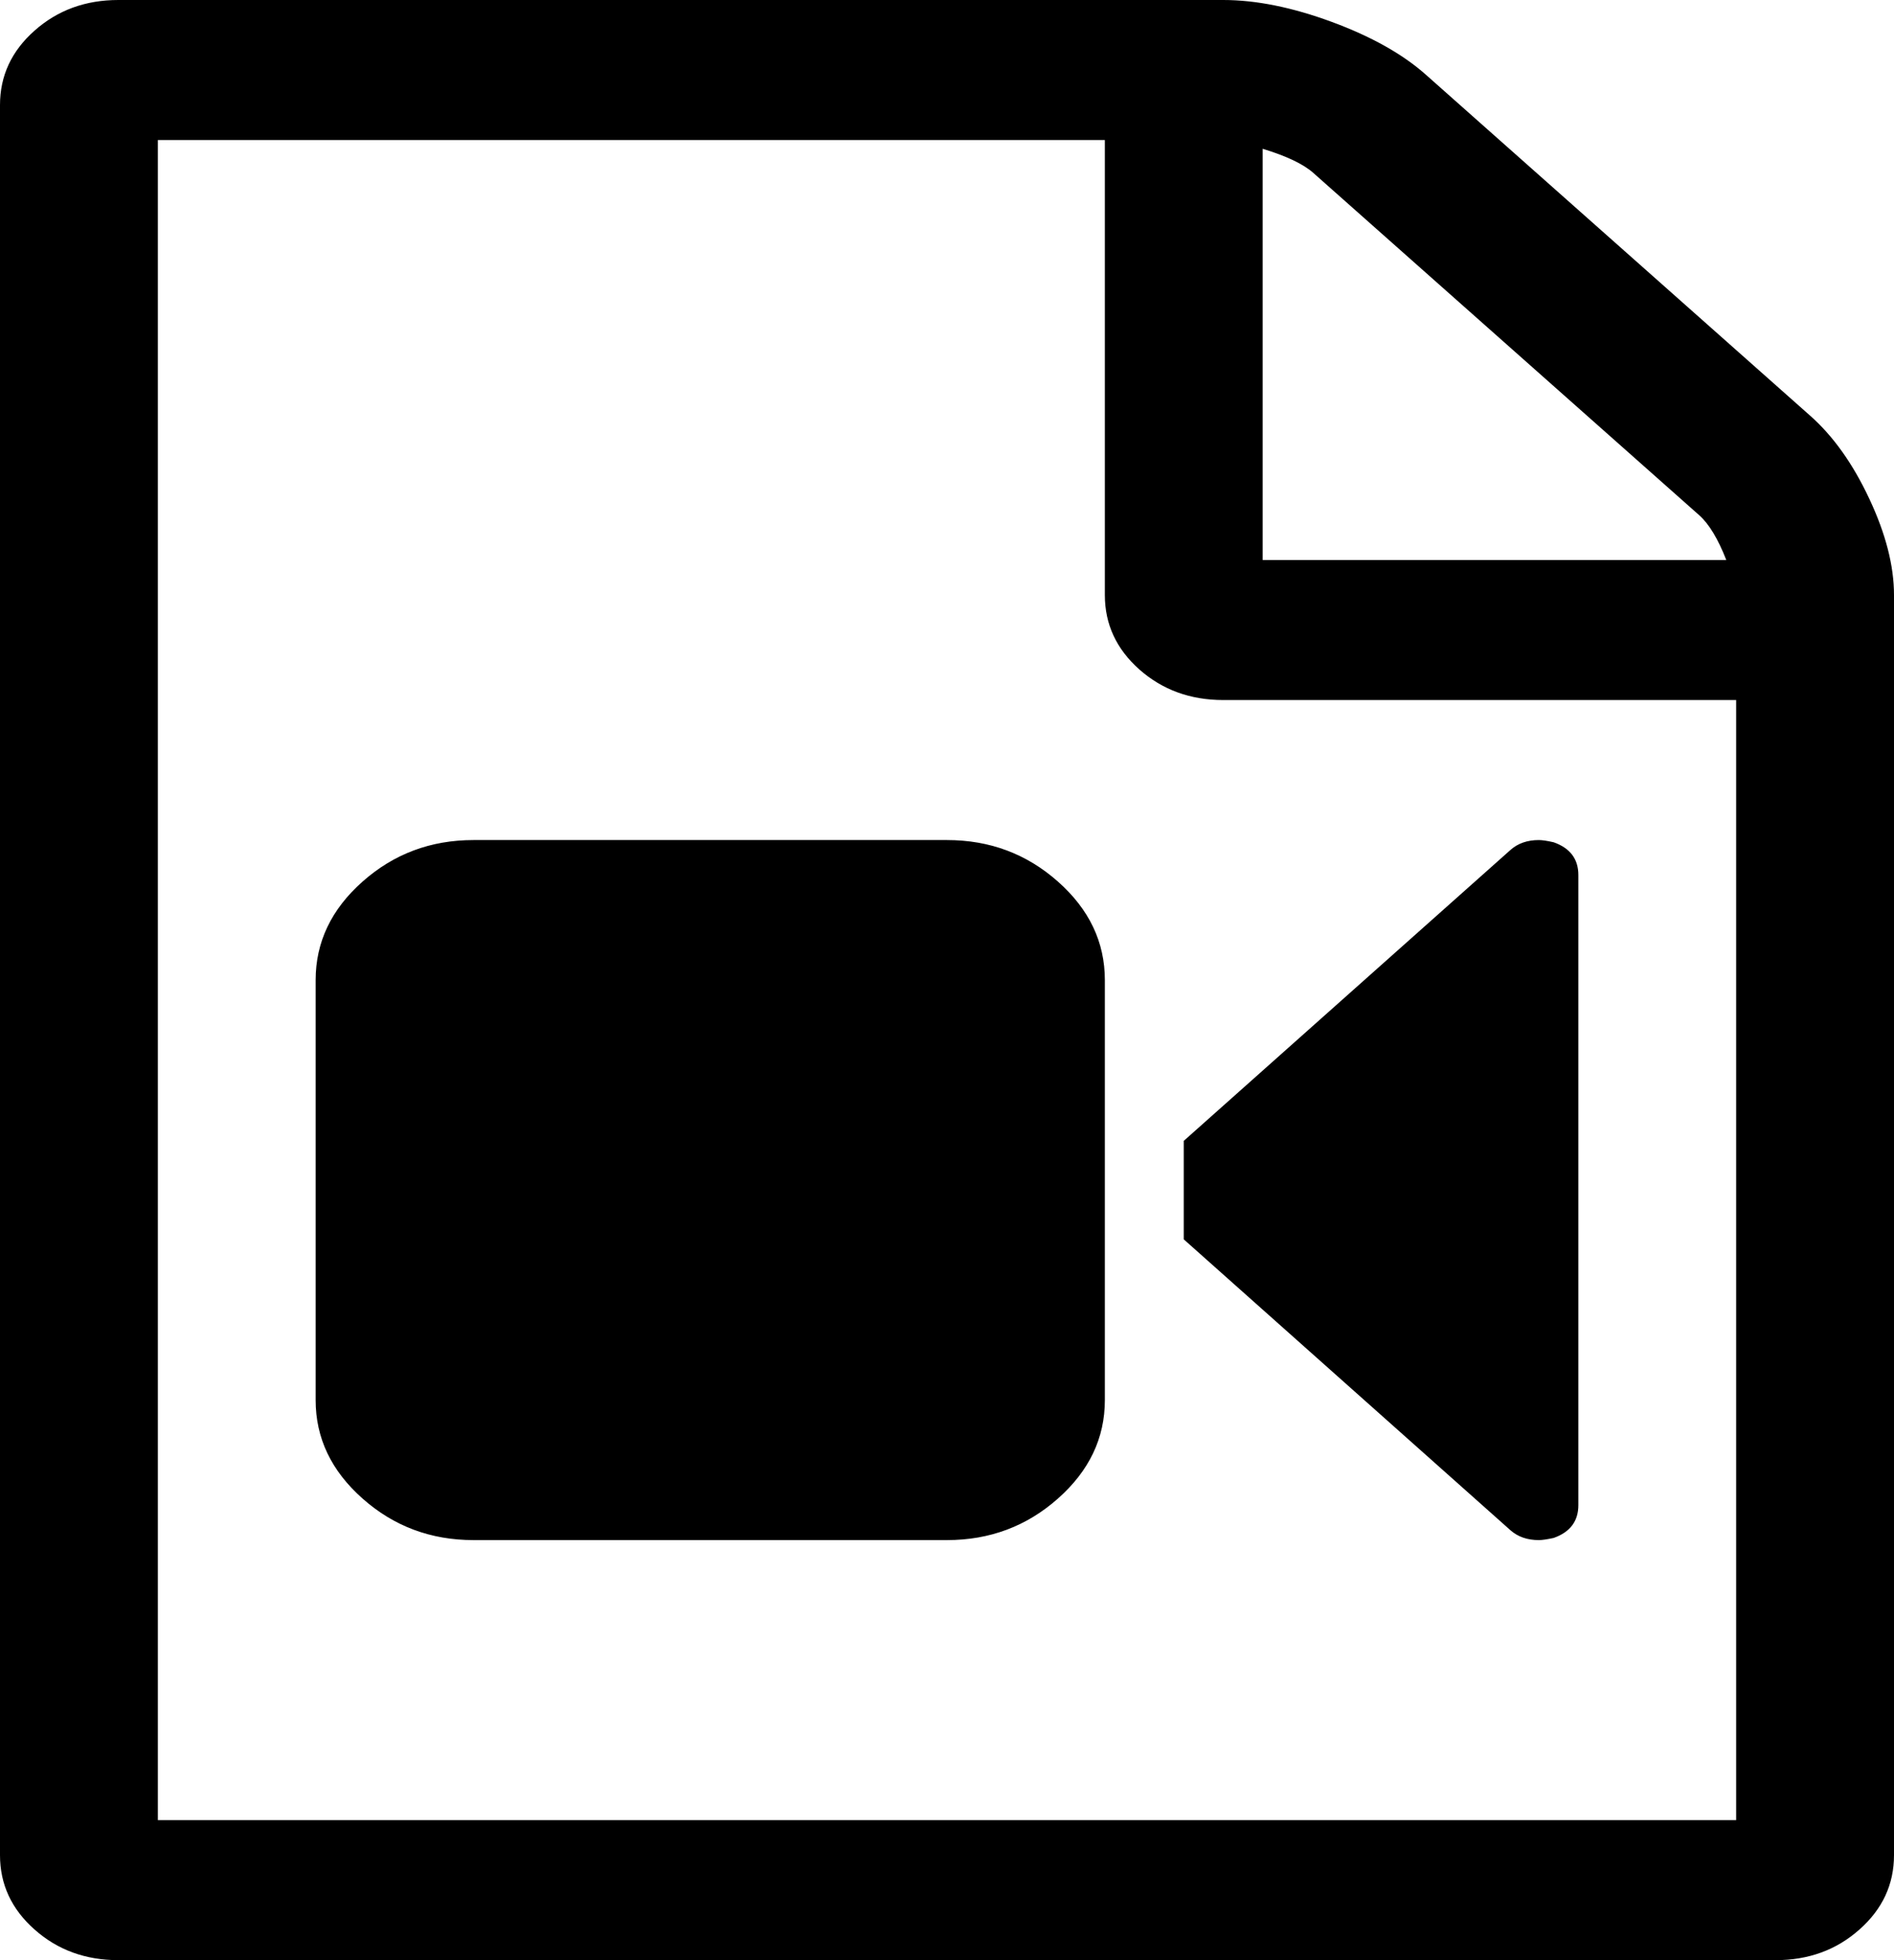﻿<?xml version="1.0" encoding="utf-8"?>
<svg version="1.1" xmlns:xlink="http://www.w3.org/1999/xlink" width="29px" height="30px" xmlns="http://www.w3.org/2000/svg">
  <g transform="matrix(1 0 0 1 -126 -408 )">
    <path d="M 21.826 1.138  L 27.716 6.362  C 28.069 6.674  28.371 7.098  28.622 7.634  C 28.874 8.17  29 8.661  29 9.107  L 29 28.393  C 29 28.839  28.824 29.219  28.471 29.531  C 28.119 29.844  27.691 30  27.188 30  L 1.812 30  C 1.309 30  0.881 29.844  0.529 29.531  C 0.176 29.219  0 28.839  0 28.393  L 0 1.607  C 0 1.161  0.176 0.781  0.529 0.469  C 0.881 0.156  1.309 0  1.812 0  L 18.729 0  C 19.233 0  19.786 0.112  20.391 0.335  C 20.995 0.558  21.473 0.826  21.826 1.138  Z M 20.107 2.645  C 19.956 2.511  19.698 2.388  19.333 2.277  L 19.333 8.571  L 26.432 8.571  C 26.306 8.248  26.168 8.019  26.017 7.885  L 20.107 2.645  Z M 2.417 27.857  L 26.583 27.857  L 26.583 10.714  L 18.729 10.714  C 18.226 10.714  17.798 10.558  17.445 10.246  C 17.093 9.933  16.917 9.554  16.917 9.107  L 16.917 2.143  L 2.417 2.143  L 2.417 27.857  Z M 7.25 12.857  L 14.5 12.857  C 15.155 12.857  15.721 13.069  16.199 13.493  C 16.678 13.917  16.917 14.42  16.917 15  L 16.917 21.429  C 16.917 22.009  16.678 22.511  16.199 22.935  C 15.721 23.359  15.155 23.571  14.5 23.571  L 7.25 23.571  C 6.595 23.571  6.029 23.359  5.551 22.935  C 5.072 22.511  4.833 22.009  4.833 21.429  L 4.833 15  C 4.833 14.42  5.072 13.917  5.551 13.493  C 6.029 13.069  6.595 12.857  7.25 12.857  Z M 23.562 12.857  C 23.613 12.857  23.688 12.868  23.789 12.891  C 24.041 12.98  24.167 13.147  24.167 13.393  L 24.167 23.036  C 24.167 23.281  24.041 23.449  23.789 23.538  C 23.688 23.56  23.613 23.571  23.562 23.571  C 23.386 23.571  23.242 23.521  23.128 23.421  L 18.125 18.968  L 18.125 17.461  L 23.128 13.008  C 23.242 12.907  23.386 12.857  23.562 12.857  Z " fill-rule="nonzero" fill="#000000" stroke="none" transform="matrix(1 0 0 1 126 408 )" />
  </g>
</svg>